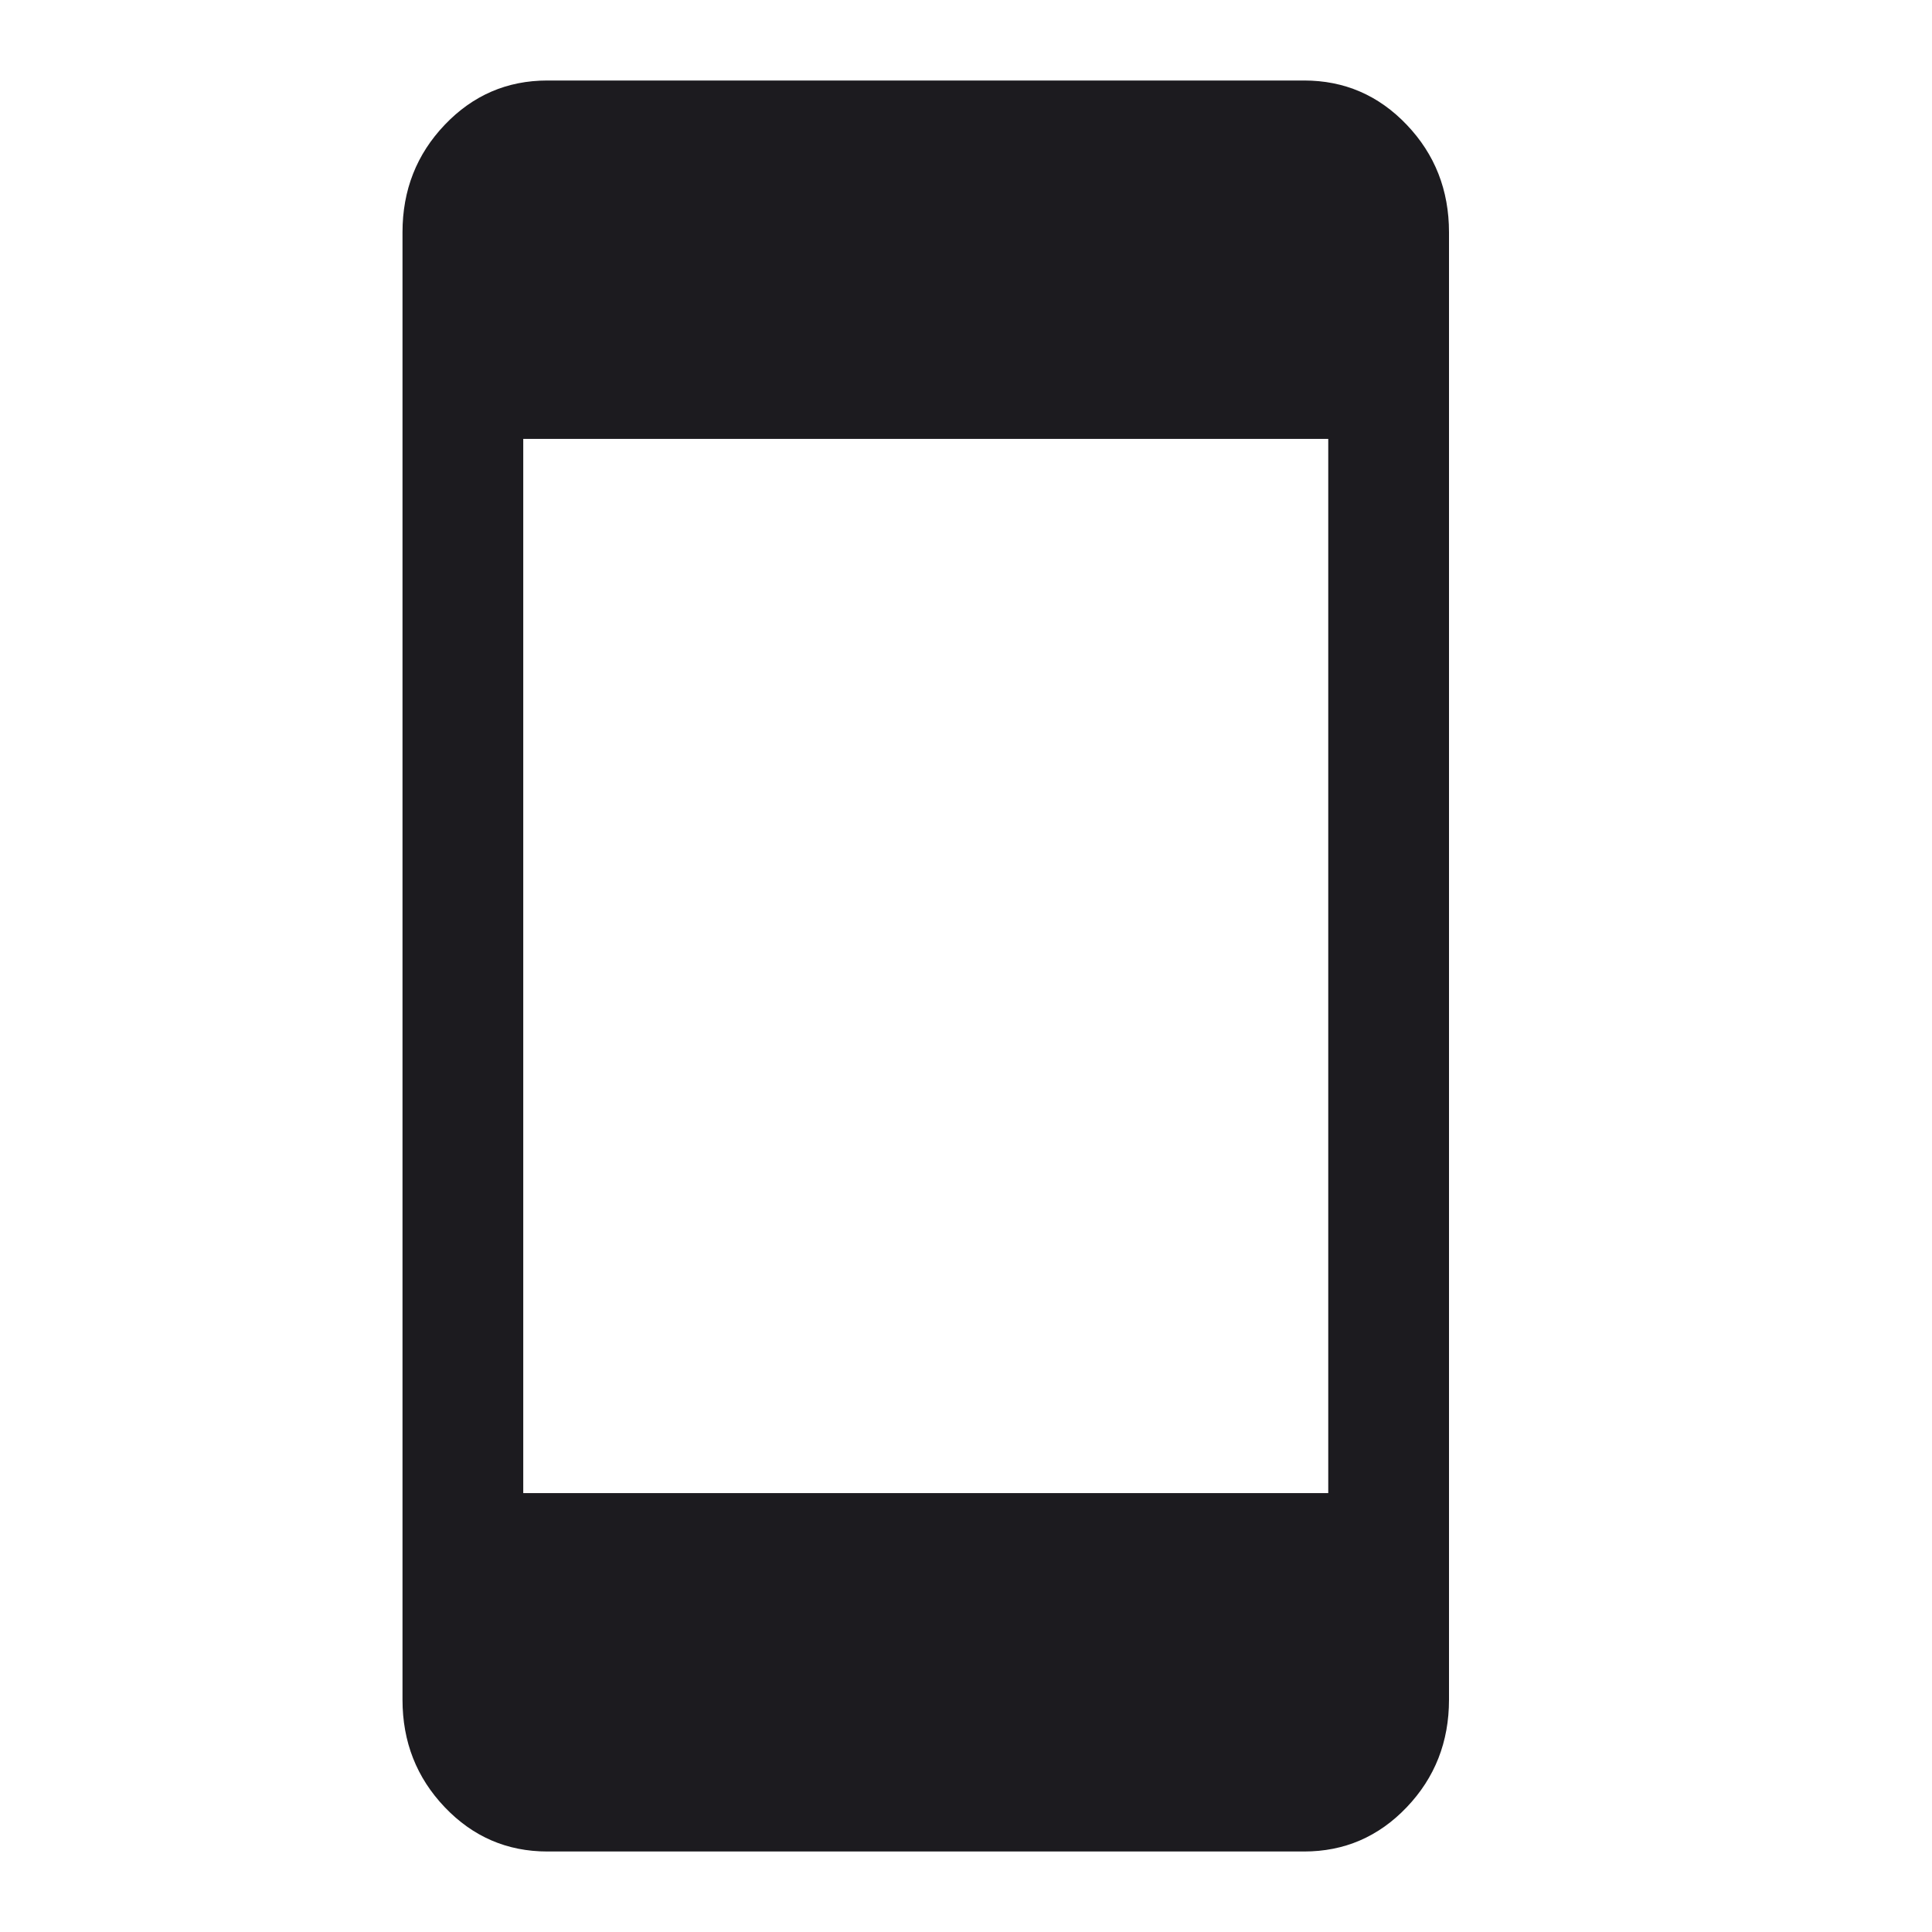 <svg width="24" height="24" viewBox="0 0 24 24" fill="none" xmlns="http://www.w3.org/2000/svg">
<mask id="mask0_1163_70" style="mask-type:alpha" maskUnits="userSpaceOnUse" x="0" y="0" width="24" height="24">
<rect width="24" height="24" fill="#D9D9D9"/>
</mask>
<g mask="url(#mask0_1163_70)">
<path d="M6.8 23C6.3 23 5.875 22.817 5.525 22.45C5.175 22.083 5 21.638 5 21.114V2.886C5 2.362 5.175 1.917 5.525 1.55C5.875 1.183 6.3 1 6.8 1H16.2C16.7 1 17.125 1.183 17.475 1.55C17.825 1.917 18 2.362 18 2.886V21.114C18 21.638 17.825 22.083 17.475 22.45C17.125 22.817 16.7 23 16.2 23H6.8ZM6.5 18.548H16.5V5.452H6.5V18.548Z" fill="#1C1B1F"/>
</g>
</svg>
